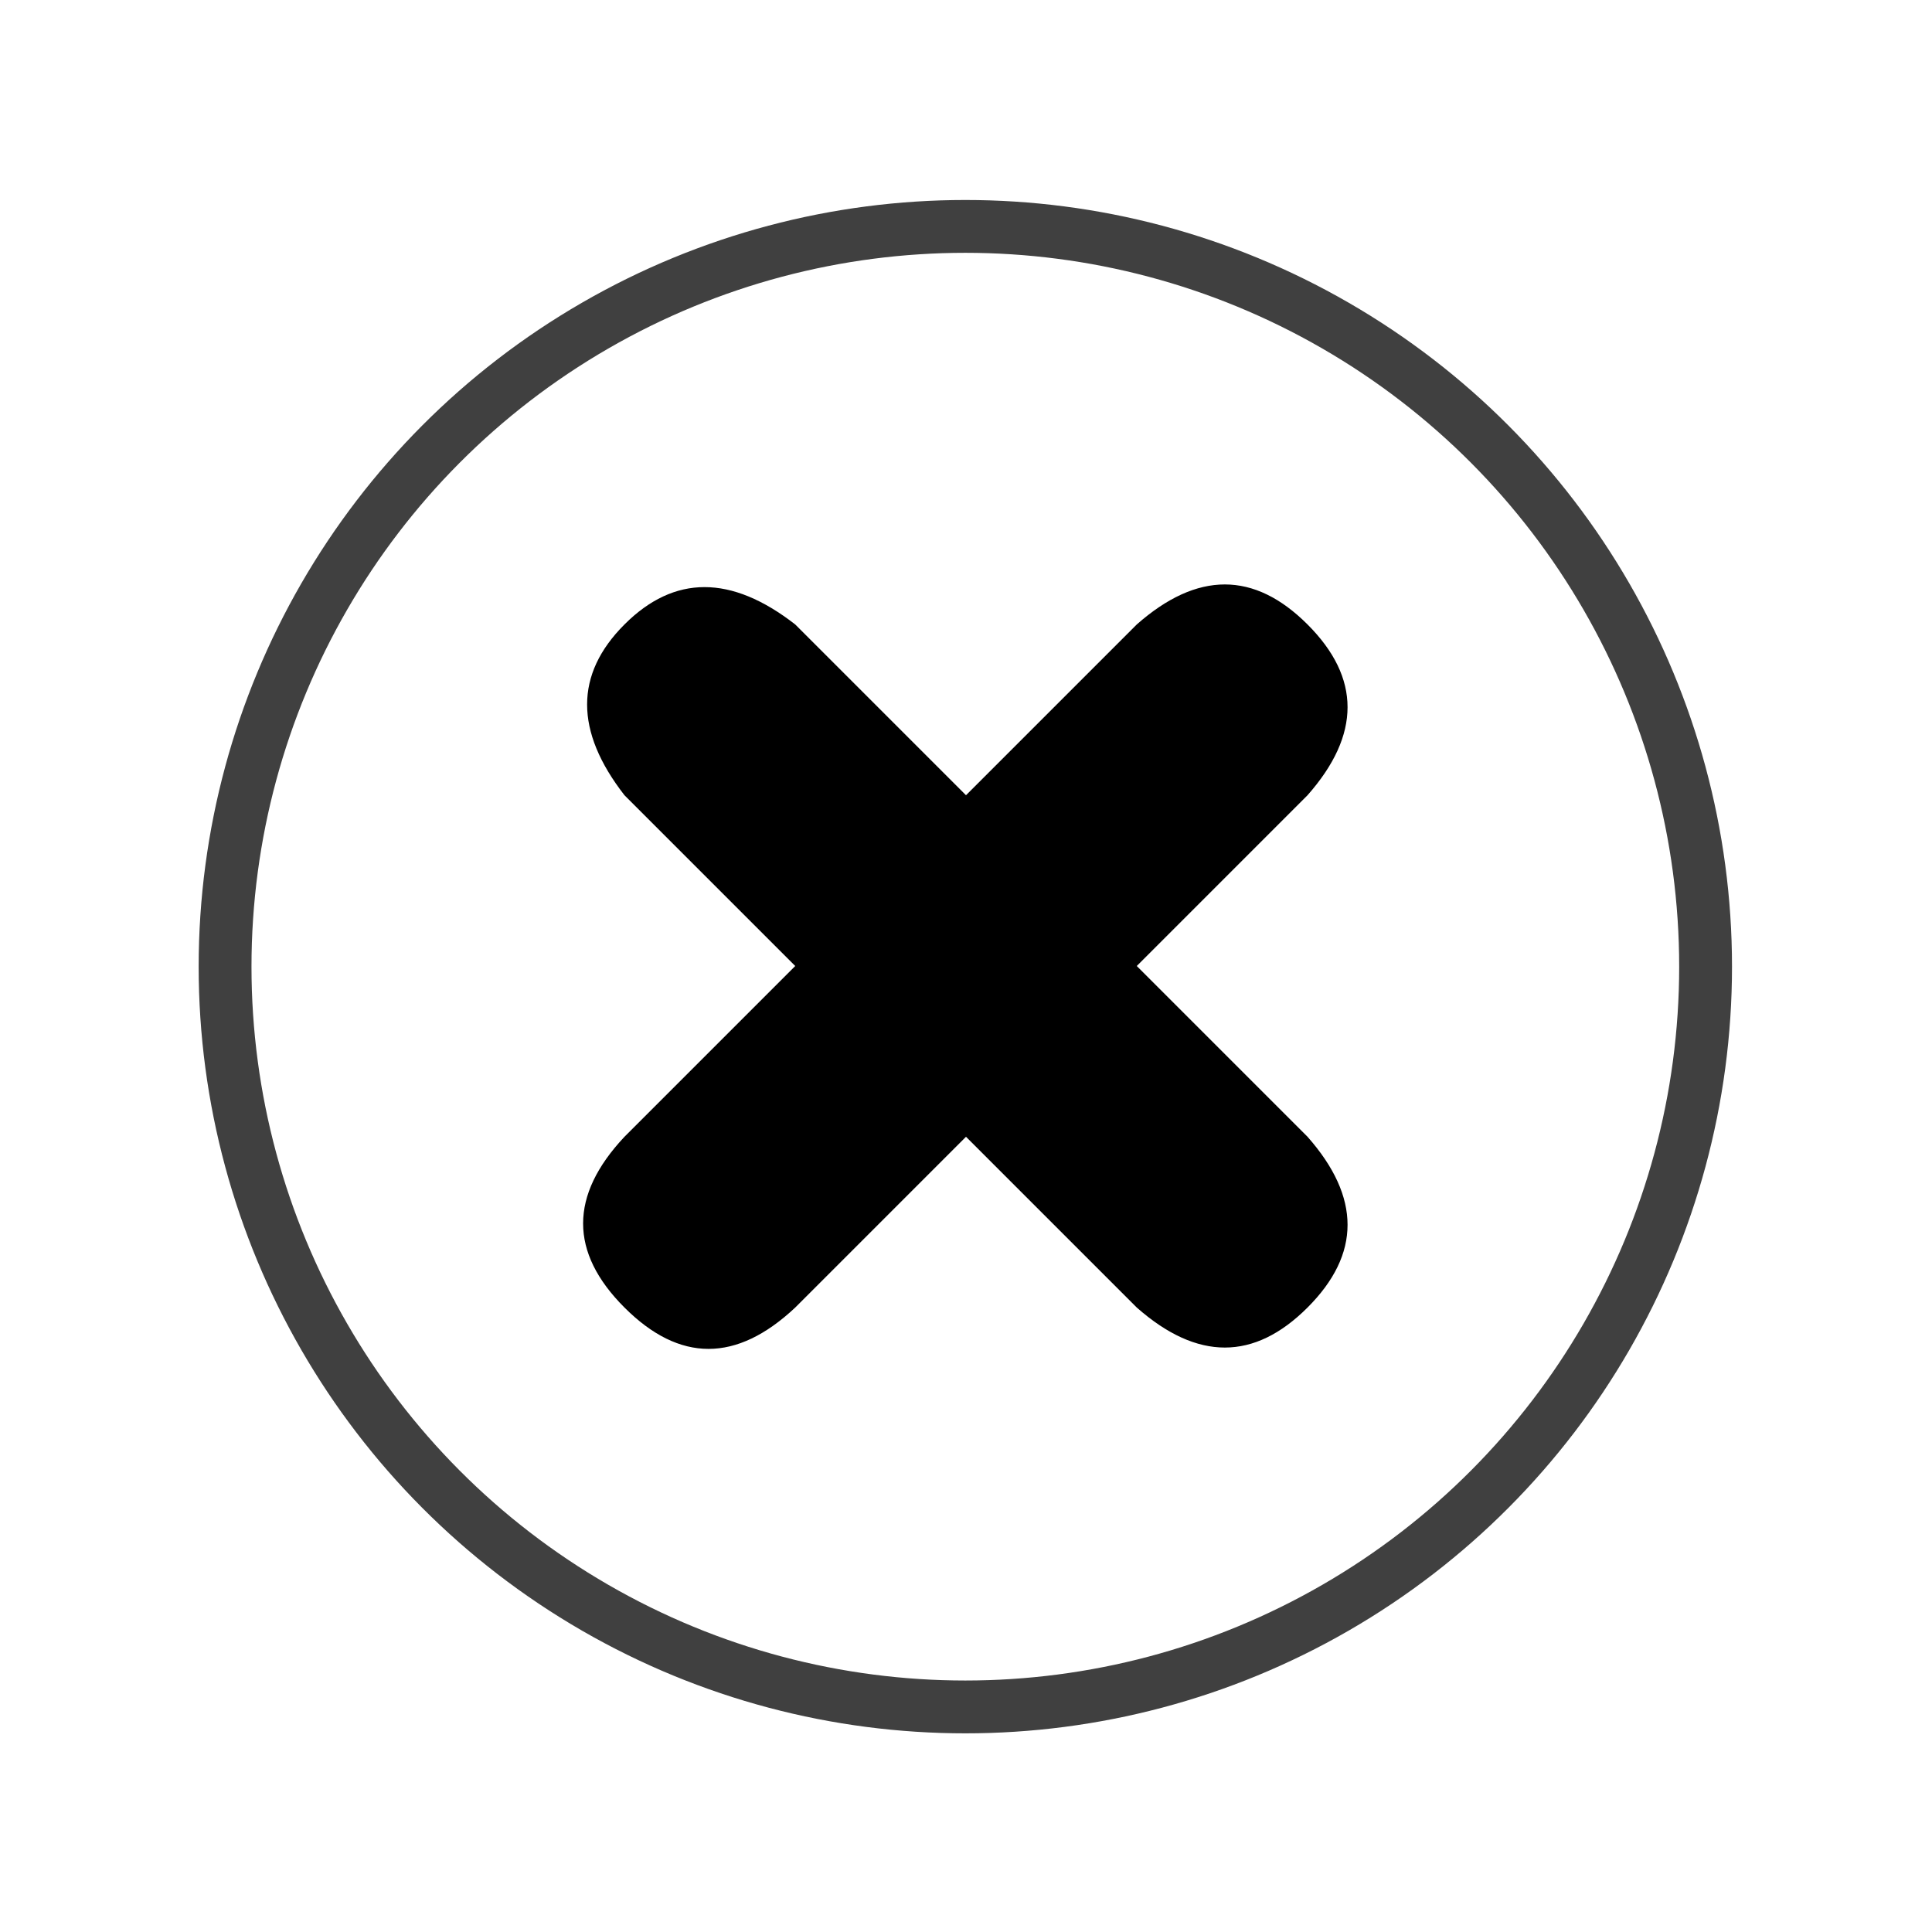 <?xml version="1.0" encoding="UTF-8" standalone="no"?><svg xmlns="http://www.w3.org/2000/svg" xmlns:xlink="http://www.w3.org/1999/xlink" style="isolation:isolate" viewBox="0 0 512 512" width="512pt" height="512pt"><defs><clipPath id="_clipPath_KJ1IvMOAgHv4dIJ3IeetxuSMiqAECMUs"><rect width="512" height="512"/></clipPath></defs><g clip-path="url(#_clipPath_KJ1IvMOAgHv4dIJ3IeetxuSMiqAECMUs)"><!--<mask id="_mask_H5jOSTAZKUO3GkMoJCamDmDnEKmCBwRx"><circle vector-effect="non-scaling-stroke" cx="255.8232500000001" cy="256.17674999999997" r="196.17674999999997" fill="none" stroke="none"/></mask>--><circle vector-effect="non-scaling-stroke" cx="255.823" cy="256.177" r="196.177" fill="none"/><circle vector-effect="non-scaling-stroke" cx="255.823" cy="256.177" r="196.177" fill="none" mask="url(#_mask_H5jOSTAZKUO3GkMoJCamDmDnEKmCBwRx)" stroke-width="14" stroke="rgb(64,64,64)" stroke-linejoin="miter" stroke-linecap="square" stroke-miterlimit="3"/><path d=" M 165.49 165.49 Q 185.289 145.691 210.745 165.49 L 256 210.745 L 301.255 165.49 Q 325.296 144.277 346.51 165.49 Q 367.723 186.704 346.51 210.745 L 301.255 256 L 346.51 301.255 Q 367.723 325.296 346.51 346.51 Q 325.296 367.723 301.255 346.51 L 256 301.255 L 210.745 346.51 Q 187.411 368.43 165.49 346.51 Q 143.57 324.589 165.49 301.255 L 210.745 256 L 165.49 210.745 Q 145.691 185.289 165.49 165.49 Z " fill="rgb(0,0,0)"/></g></svg>
